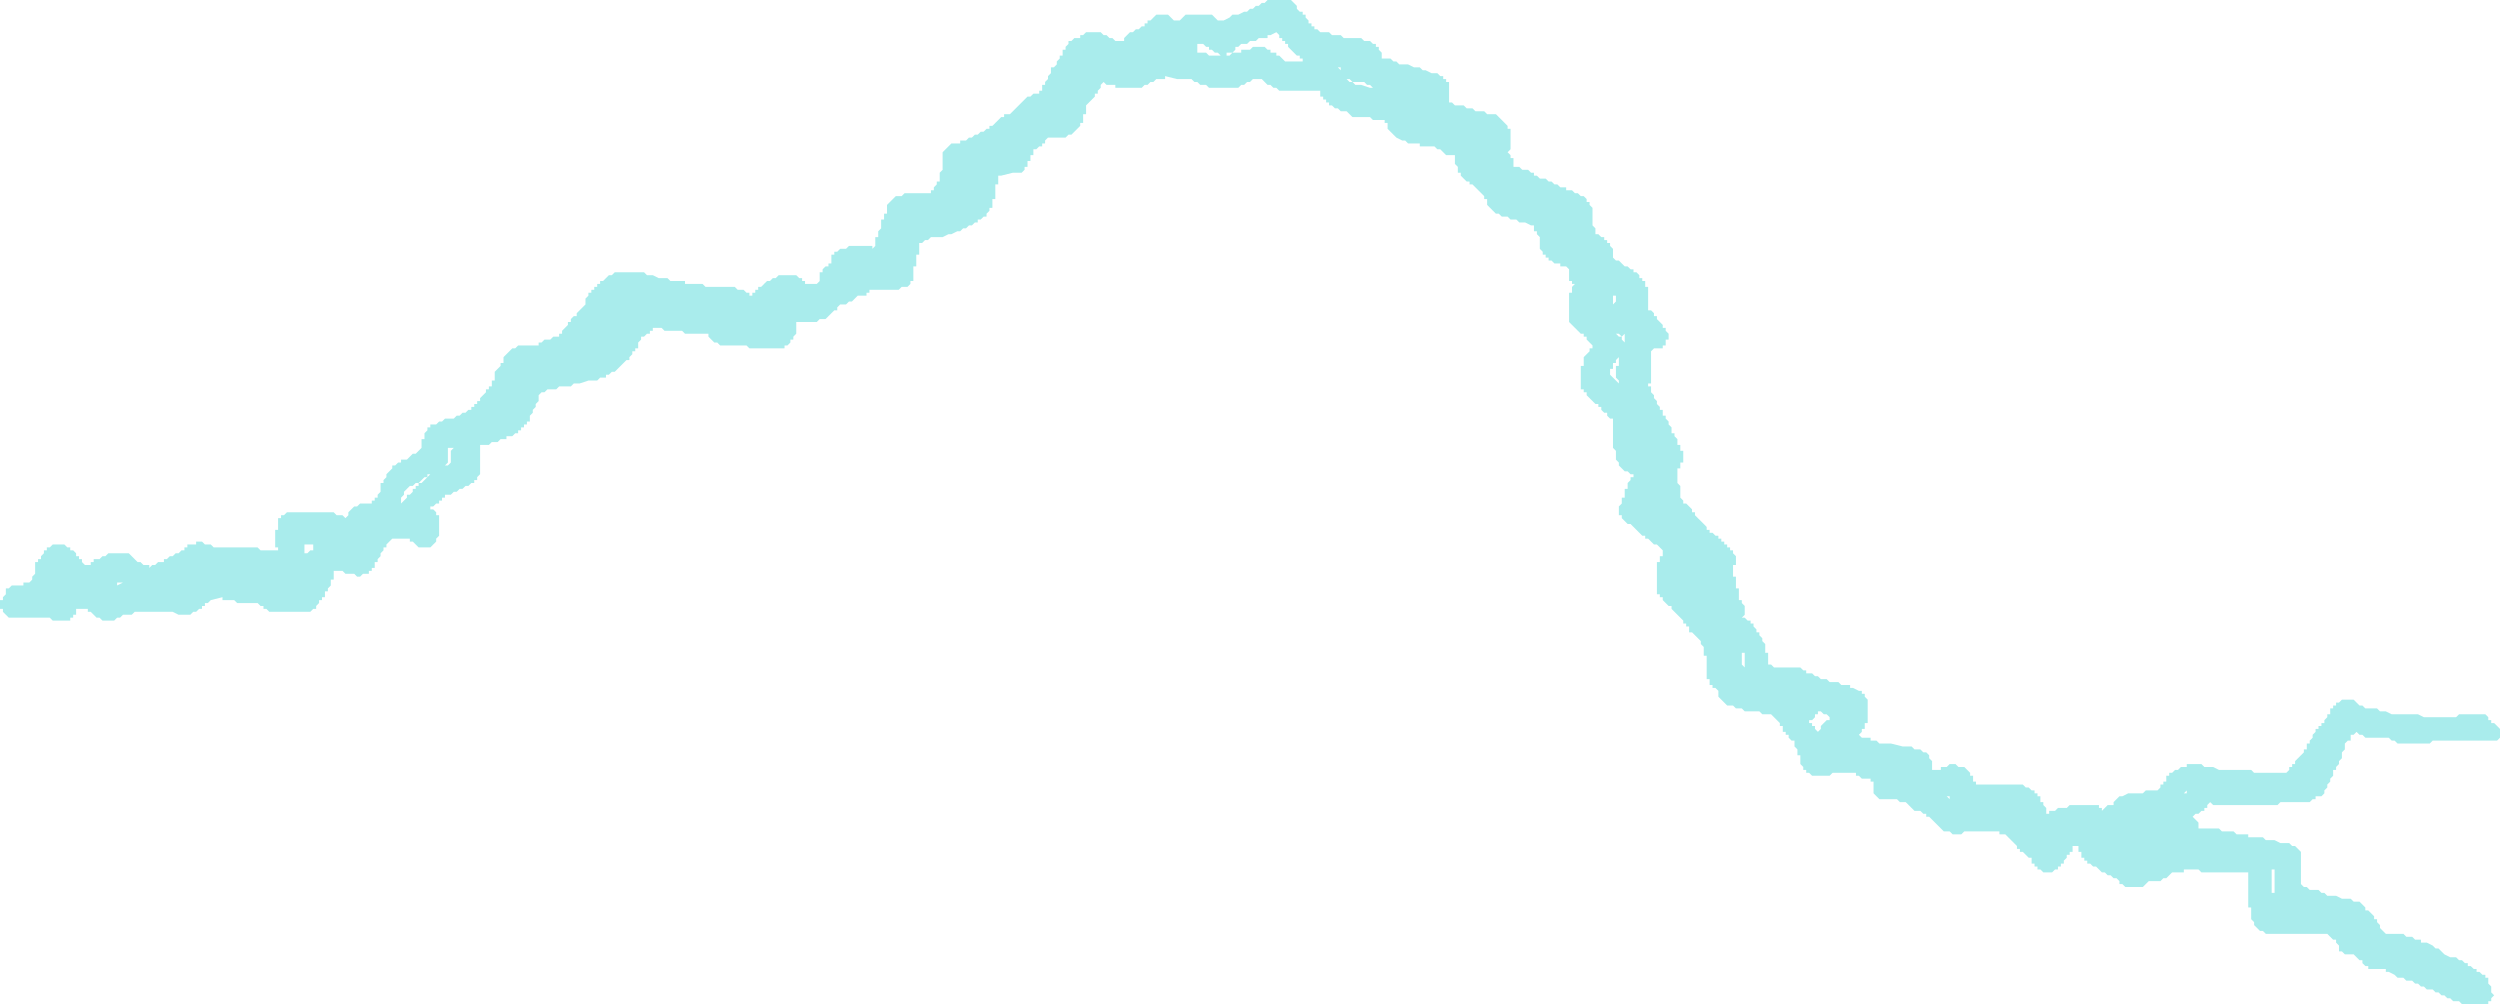 <?xml version="1.0" encoding="UTF-8" standalone="no"?>
<svg xmlns:ffdec="https://www.free-decompiler.com/flash" xmlns:xlink="http://www.w3.org/1999/xlink" ffdec:objectType="shape" height="17.15px" width="42.7px" xmlns="http://www.w3.org/2000/svg">
  <g transform="matrix(1.0, 0.0, 0.0, 1.0, 23.85, 23.15)">
    <path d="M0.45 -21.95 L0.5 -21.95 0.6 -21.9 0.7 -21.9 0.75 -21.85 0.8 -21.85 0.8 -21.8 0.85 -21.8 0.85 -21.75 0.9 -21.75 0.9 -21.4 0.95 -21.4 1.0 -21.35 1.15 -21.35 1.2 -21.3 1.3 -21.3 1.35 -21.25 1.5 -21.25 1.55 -21.2 1.7 -21.2 1.9 -21.0 1.9 -20.95 1.95 -20.95 1.95 -20.6 1.9 -20.55 1.95 -20.5 1.95 -20.45 2.0 -20.45 2.0 -20.3 2.1 -20.3 2.15 -20.25 2.25 -20.25 2.3 -20.2 2.35 -20.2 2.35 -20.15 2.4 -20.15 2.45 -20.1 2.55 -20.1 2.6 -20.05 2.65 -20.05 2.7 -20.0 2.75 -20.0 2.8 -19.95 2.9 -19.95 2.9 -19.9 3.0 -19.9 3.05 -19.85 3.1 -19.85 3.15 -19.8 3.2 -19.8 3.25 -19.75 3.25 -19.7 3.3 -19.7 3.3 -19.65 3.35 -19.6 3.35 -19.3 3.4 -19.25 3.4 -19.15 3.45 -19.15 3.5 -19.1 3.55 -19.1 3.55 -19.05 3.6 -19.05 3.6 -19.0 3.65 -19.0 3.65 -18.95 3.7 -18.9 3.7 -18.75 3.75 -18.7 3.8 -18.7 3.9 -18.6 3.95 -18.6 4.0 -18.55 4.05 -18.55 4.05 -18.5 4.1 -18.5 4.15 -18.45 4.15 -18.4 4.2 -18.4 4.2 -18.35 4.25 -18.35 4.25 -18.25 4.3 -18.25 4.3 -17.85 4.35 -17.85 4.4 -17.8 4.4 -17.75 4.45 -17.75 4.45 -17.7 4.55 -17.6 4.55 -17.55 4.6 -17.55 4.6 -17.5 4.65 -17.45 4.65 -17.35 4.6 -17.35 4.6 -17.25 4.55 -17.25 4.55 -17.2 4.4 -17.2 4.35 -17.15 4.35 -16.6 4.3 -16.6 4.3 -16.55 4.35 -16.55 4.35 -16.45 4.4 -16.4 4.4 -16.35 4.45 -16.3 4.45 -16.25 4.5 -16.2 4.5 -16.15 4.55 -16.15 4.55 -16.05 4.6 -16.05 4.6 -16.0 4.65 -15.95 4.65 -15.9 4.7 -15.85 4.7 -15.75 4.75 -15.75 4.75 -15.7 4.8 -15.65 4.8 -15.55 4.85 -15.55 4.85 -15.45 4.9 -15.45 4.9 -15.25 4.85 -15.25 4.85 -15.15 4.8 -15.15 4.8 -14.9 4.85 -14.85 4.85 -14.65 4.9 -14.6 4.9 -14.55 4.95 -14.55 5.05 -14.45 5.05 -14.4 5.1 -14.4 5.1 -14.35 5.3 -14.15 5.3 -14.1 5.35 -14.1 5.35 -14.05 5.4 -14.05 5.45 -14.0 5.5 -14.0 5.5 -13.95 5.55 -13.95 5.55 -13.9 5.6 -13.9 5.6 -13.85 5.65 -13.85 5.65 -13.8 5.7 -13.8 5.7 -13.75 5.75 -13.75 5.75 -13.7 5.8 -13.65 5.8 -13.5 5.75 -13.5 5.75 -13.3 5.8 -13.3 5.8 -13.1 5.85 -13.1 5.85 -12.9 5.9 -12.9 5.9 -12.85 5.95 -12.8 5.95 -12.65 5.9 -12.6 5.95 -12.6 6.0 -12.55 6.05 -12.55 6.05 -12.5 6.1 -12.5 6.1 -12.45 6.15 -12.4 6.15 -12.35 6.2 -12.35 6.2 -12.3 6.25 -12.25 6.25 -12.2 6.3 -12.15 6.3 -12.0 6.35 -12.0 6.35 -11.8 6.4 -11.8 6.45 -11.75 6.9 -11.75 6.95 -11.7 7.0 -11.7 7.0 -11.65 7.1 -11.65 7.15 -11.6 7.2 -11.6 7.25 -11.55 7.35 -11.55 7.4 -11.5 7.55 -11.5 7.6 -11.45 7.75 -11.45 7.75 -11.4 7.8 -11.4 7.9 -11.35 7.95 -11.35 7.95 -11.3 8.0 -11.3 8.0 -11.25 8.05 -11.2 8.05 -10.8 8.0 -10.8 8.0 -10.7 7.95 -10.7 7.95 -10.65 7.9 -10.6 7.95 -10.55 8.1 -10.55 8.1 -10.5 8.2 -10.5 8.25 -10.45 8.45 -10.45 8.65 -10.4 8.8 -10.4 8.85 -10.35 8.95 -10.35 9.0 -10.3 9.05 -10.3 9.1 -10.25 9.1 -10.2 9.15 -10.15 9.15 -10.0 9.3 -10.0 9.3 -10.05 9.4 -10.05 9.45 -10.1 9.55 -10.1 9.6 -10.05 9.7 -10.05 9.8 -9.95 9.8 -9.9 9.85 -9.9 9.85 -9.8 9.9 -9.8 9.9 -9.75 10.7 -9.75 10.75 -9.7 10.8 -9.7 10.85 -9.65 10.9 -9.65 10.9 -9.6 10.95 -9.6 10.95 -9.55 11.0 -9.55 11.0 -9.45 11.05 -9.45 11.05 -9.4 11.1 -9.35 11.1 -9.25 11.15 -9.25 11.15 -9.3 11.25 -9.3 11.3 -9.35 11.45 -9.35 11.5 -9.4 12.0 -9.4 12.0 -9.35 12.05 -9.35 12.05 -9.3 12.15 -9.4 12.25 -9.4 12.25 -9.45 12.35 -9.55 12.4 -9.55 12.5 -9.6 12.75 -9.6 12.8 -9.65 13.0 -9.65 13.05 -9.7 13.05 -9.75 13.1 -9.75 13.1 -9.8 13.15 -9.8 13.15 -9.9 13.2 -9.9 13.2 -9.95 13.25 -9.95 13.3 -10.0 13.35 -10.0 13.4 -10.05 13.5 -10.05 13.5 -10.1 13.75 -10.1 13.8 -10.05 13.95 -10.05 14.05 -10.0 14.6 -10.0 14.65 -9.95 15.2 -9.95 15.25 -10.0 15.25 -10.05 15.3 -10.05 15.3 -10.1 15.35 -10.1 15.35 -10.15 15.5 -10.3 15.5 -10.35 15.55 -10.35 15.55 -10.45 15.6 -10.45 15.6 -10.5 15.65 -10.55 15.65 -10.6 15.7 -10.65 15.7 -10.7 15.75 -10.7 15.75 -10.75 15.8 -10.75 15.8 -10.8 15.85 -10.8 15.85 -10.85 15.9 -10.9 15.9 -10.95 15.95 -10.95 15.95 -11.05 16.0 -11.05 16.0 -11.1 16.05 -11.1 16.05 -11.15 16.1 -11.15 16.15 -11.2 16.35 -11.2 16.45 -11.1 16.5 -11.1 16.55 -11.05 16.75 -11.05 16.8 -11.0 16.9 -11.0 17.0 -10.95 17.45 -10.95 17.55 -10.9 18.1 -10.9 18.15 -10.95 18.6 -10.95 18.65 -10.9 18.65 -10.85 18.7 -10.85 18.7 -10.8 18.75 -10.8 18.85 -10.7 18.85 -10.55 18.8 -10.5 17.7 -10.5 17.65 -10.45 17.1 -10.45 17.05 -10.5 17.0 -10.5 16.95 -10.55 16.55 -10.55 16.5 -10.6 16.45 -10.6 16.4 -10.65 16.35 -10.6 16.3 -10.6 16.3 -10.5 16.25 -10.5 16.2 -10.45 16.2 -10.35 16.15 -10.3 16.15 -10.2 16.1 -10.15 16.1 -10.1 16.05 -10.05 16.05 -10.0 16.0 -10.0 16.0 -9.9 15.95 -9.85 15.95 -9.8 15.9 -9.75 15.9 -9.7 15.85 -9.65 15.85 -9.6 15.8 -9.55 15.7 -9.55 15.7 -9.5 15.65 -9.5 15.6 -9.45 15.1 -9.45 15.05 -9.4 13.95 -9.4 13.9 -9.45 13.85 -9.4 13.85 -9.35 13.8 -9.35 13.8 -9.3 13.75 -9.3 13.7 -9.25 13.65 -9.25 13.6 -9.2 13.7 -9.1 13.7 -9.0 14.05 -9.0 14.1 -8.95 14.3 -8.95 14.35 -8.9 14.55 -8.9 14.55 -8.85 14.8 -8.85 14.85 -8.8 15.0 -8.8 15.1 -8.75 15.25 -8.75 15.3 -8.7 15.35 -8.7 15.45 -8.6 15.45 -8.05 15.5 -8.0 15.55 -8.0 15.6 -7.95 15.75 -7.95 15.8 -7.9 15.85 -7.9 15.9 -7.85 16.05 -7.85 16.15 -7.8 16.3 -7.8 16.35 -7.75 16.45 -7.75 16.55 -7.65 16.55 -7.6 16.6 -7.6 16.7 -7.5 16.7 -7.45 16.75 -7.45 16.75 -7.4 16.8 -7.35 16.8 -7.3 16.9 -7.2 17.2 -7.2 17.25 -7.15 17.35 -7.15 17.4 -7.1 17.5 -7.1 17.5 -7.05 17.6 -7.05 17.7 -7.0 17.75 -6.95 17.8 -6.95 17.9 -6.85 18.0 -6.8 18.1 -6.8 18.15 -6.75 18.2 -6.75 18.25 -6.7 18.3 -6.7 18.3 -6.65 18.35 -6.65 18.4 -6.6 18.45 -6.6 18.45 -6.55 18.5 -6.55 18.55 -6.5 18.6 -6.5 18.6 -6.45 18.65 -6.45 18.65 -6.35 18.7 -6.3 18.7 -6.2 18.75 -6.15 18.7 -6.1 18.7 -6.05 18.65 -6.05 18.65 -6.0 18.2 -6.0 18.15 -6.05 18.05 -6.05 18.0 -6.1 17.95 -6.1 17.9 -6.15 17.85 -6.15 17.8 -6.2 17.75 -6.2 17.7 -6.25 17.6 -6.25 17.55 -6.3 17.5 -6.3 17.45 -6.35 17.4 -6.35 17.35 -6.4 17.25 -6.4 17.2 -6.45 17.1 -6.45 17.05 -6.5 16.95 -6.55 16.9 -6.55 16.9 -6.6 16.6 -6.6 16.6 -6.65 16.55 -6.65 16.5 -6.7 16.5 -6.75 16.45 -6.75 16.35 -6.85 16.2 -6.85 16.15 -6.9 16.1 -6.9 16.1 -7.0 16.05 -7.05 16.05 -7.1 16.0 -7.1 15.9 -7.2 14.85 -7.2 14.8 -7.25 14.75 -7.25 14.65 -7.35 14.65 -7.4 14.6 -7.45 14.6 -7.65 14.55 -7.65 14.55 -8.25 13.75 -8.25 13.7 -8.3 13.45 -8.3 13.45 -8.25 13.25 -8.25 13.15 -8.15 13.1 -8.15 13.05 -8.1 12.85 -8.1 12.75 -8.0 12.45 -8.0 12.4 -8.05 12.35 -8.05 12.35 -8.1 12.3 -8.15 12.25 -8.15 12.2 -8.2 12.15 -8.2 12.1 -8.25 12.05 -8.25 11.95 -8.35 11.9 -8.35 11.85 -8.4 11.8 -8.4 11.8 -8.45 11.75 -8.45 11.75 -8.5 11.7 -8.5 11.7 -8.6 11.65 -8.6 11.65 -8.7 11.55 -8.7 11.55 -8.6 11.5 -8.6 11.5 -8.55 11.45 -8.55 11.45 -8.5 11.4 -8.45 11.4 -8.4 11.35 -8.4 11.35 -8.35 11.3 -8.35 11.3 -8.3 11.25 -8.3 11.2 -8.25 11.05 -8.25 11.0 -8.3 10.95 -8.3 10.95 -8.35 10.9 -8.35 10.9 -8.4 10.85 -8.4 10.85 -8.5 10.8 -8.5 10.7 -8.6 10.65 -8.6 10.65 -8.65 10.6 -8.65 10.6 -8.7 10.4 -8.9 10.3 -8.9 10.3 -8.95 9.7 -8.95 9.65 -8.9 9.5 -8.9 9.45 -8.95 9.35 -8.95 9.1 -9.2 9.05 -9.2 9.05 -9.25 9.0 -9.25 8.95 -9.3 8.85 -9.3 8.7 -9.45 8.6 -9.45 8.55 -9.5 8.25 -9.5 8.15 -9.6 8.15 -9.8 8.1 -9.8 8.1 -9.85 7.95 -9.85 7.9 -9.9 7.85 -9.9 7.85 -9.95 7.45 -9.95 7.4 -9.9 7.1 -9.9 7.05 -9.95 7.0 -9.95 7.0 -10.0 6.95 -10.0 6.95 -10.05 6.9 -10.1 6.9 -10.25 6.85 -10.25 6.85 -10.35 6.8 -10.4 6.8 -10.5 6.75 -10.5 6.7 -10.55 6.7 -10.6 6.65 -10.6 6.65 -10.65 6.6 -10.65 6.6 -10.75 6.55 -10.75 6.55 -10.8 6.4 -10.95 6.25 -10.95 6.2 -11.0 5.95 -11.0 5.9 -11.05 5.8 -11.05 5.75 -11.1 5.65 -11.1 5.5 -11.25 5.5 -11.35 5.45 -11.4 5.4 -11.4 5.4 -11.45 5.35 -11.45 5.35 -11.55 5.3 -11.55 5.3 -11.95 5.25 -11.95 5.25 -12.1 5.2 -12.15 5.2 -12.2 5.05 -12.35 5.0 -12.35 5.0 -12.45 4.95 -12.45 4.95 -12.5 4.9 -12.5 4.9 -12.55 4.7 -12.75 4.7 -12.8 4.65 -12.8 4.55 -12.9 4.55 -12.95 4.5 -12.95 4.5 -13.0 4.45 -13.0 4.45 -13.55 4.5 -13.55 4.5 -13.65 4.55 -13.65 4.55 -13.75 4.45 -13.85 4.4 -13.85 4.3 -13.95 4.25 -13.95 4.25 -14.0 4.2 -14.0 4.0 -14.2 3.95 -14.2 3.85 -14.3 3.85 -14.35 3.8 -14.35 3.8 -14.5 3.85 -14.55 3.85 -14.65 3.9 -14.65 3.9 -14.8 3.95 -14.8 3.95 -14.9 4.0 -14.95 4.0 -15.0 4.05 -15.0 4.05 -15.05 4.0 -15.05 3.95 -15.1 3.9 -15.1 3.8 -15.2 3.8 -15.25 3.75 -15.3 3.75 -15.45 3.7 -15.5 3.7 -16.0 3.65 -16.0 3.6 -16.05 3.6 -16.1 3.55 -16.1 3.5 -16.15 3.5 -16.2 3.45 -16.2 3.45 -16.25 3.4 -16.25 3.25 -16.4 3.25 -16.45 3.2 -16.45 3.2 -16.5 3.15 -16.5 3.15 -16.9 3.2 -16.9 3.2 -17.05 3.3 -17.15 3.3 -17.2 3.35 -17.2 3.35 -17.25 3.25 -17.35 3.25 -17.4 3.2 -17.4 3.2 -17.45 3.15 -17.45 2.95 -17.65 2.95 -18.15 3.0 -18.15 3.0 -18.25 3.05 -18.3 3.0 -18.3 3.0 -18.35 2.95 -18.35 2.95 -18.55 2.9 -18.6 2.8 -18.6 2.8 -18.65 2.7 -18.65 2.65 -18.7 2.6 -18.7 2.6 -18.75 2.55 -18.75 2.55 -18.8 2.5 -18.8 2.5 -18.85 2.45 -18.9 2.45 -19.1 2.4 -19.15 2.4 -19.2 2.35 -19.2 2.35 -19.3 2.3 -19.3 2.2 -19.35 2.1 -19.35 2.05 -19.4 1.95 -19.4 1.9 -19.45 1.8 -19.45 1.75 -19.5 1.7 -19.5 1.55 -19.65 1.55 -19.75 1.5 -19.75 1.5 -19.8 1.3 -20.0 1.25 -20.0 1.25 -20.05 1.2 -20.05 1.1 -20.15 1.1 -20.2 1.05 -20.2 1.05 -20.3 1.0 -20.35 1.0 -20.5 0.85 -20.5 0.75 -20.6 0.7 -20.6 0.65 -20.65 0.4 -20.65 0.4 -20.7 0.2 -20.7 0.15 -20.75 0.1 -20.75 0.0 -20.8 -0.15 -20.95 -0.15 -21.05 -0.2 -21.05 -0.2 -21.1 -0.4 -21.1 -0.45 -21.15 -0.75 -21.15 -0.85 -21.25 -0.95 -21.25 -1.0 -21.3 -1.05 -21.3 -1.1 -21.35 -1.15 -21.35 -1.15 -21.4 -1.2 -21.4 -1.2 -21.45 -1.25 -21.45 -1.25 -21.5 -1.3 -21.5 -1.3 -21.6 -2.0 -21.6 -2.05 -21.65 -2.1 -21.65 -2.15 -21.7 -2.2 -21.7 -2.3 -21.8 -2.45 -21.8 -2.5 -21.75 -2.55 -21.75 -2.6 -21.7 -2.65 -21.7 -2.7 -21.65 -3.2 -21.65 -3.25 -21.7 -3.35 -21.7 -3.4 -21.75 -3.45 -21.75 -3.5 -21.8 -3.75 -21.8 -3.95 -21.85 -3.95 -21.8 -4.1 -21.8 -4.15 -21.75 -4.2 -21.75 -4.25 -21.7 -4.3 -21.7 -4.35 -21.65 -4.8 -21.65 -4.8 -21.7 -4.95 -21.7 -5.0 -21.75 -5.05 -21.7 -5.05 -21.65 -5.1 -21.6 -5.1 -21.55 -5.15 -21.55 -5.15 -21.5 -5.3 -21.35 -5.3 -21.2 -5.35 -21.2 -5.35 -21.05 -5.4 -21.05 -5.4 -21.0 -5.55 -20.85 -5.6 -20.85 -5.65 -20.8 -5.95 -20.8 -6.0 -20.75 -6.0 -20.7 -6.05 -20.7 -6.05 -20.65 -6.1 -20.65 -6.15 -20.6 -6.2 -20.6 -6.2 -20.5 -6.25 -20.5 -6.25 -20.4 -6.3 -20.4 -6.3 -20.3 -6.35 -20.3 -6.35 -20.25 -6.4 -20.2 -6.55 -20.2 -6.75 -20.15 -6.8 -20.15 -6.8 -20.0 -6.85 -20.0 -6.85 -19.75 -6.9 -19.75 -6.9 -19.6 -6.95 -19.6 -6.95 -19.55 -7.0 -19.5 -7.0 -19.45 -7.05 -19.45 -7.1 -19.4 -7.15 -19.4 -7.15 -19.35 -7.2 -19.35 -7.25 -19.3 -7.3 -19.3 -7.35 -19.25 -7.4 -19.25 -7.45 -19.2 -7.5 -19.2 -7.6 -19.15 -7.65 -19.15 -7.75 -19.1 -7.95 -19.1 -8.0 -19.05 -8.05 -19.05 -8.1 -19.0 -8.15 -19.0 -8.15 -18.8 -8.2 -18.8 -8.2 -18.6 -8.25 -18.6 -8.25 -18.35 -8.3 -18.35 -8.3 -18.3 -8.35 -18.25 -8.45 -18.25 -8.5 -18.2 -9.0 -18.2 -9.0 -18.15 -9.05 -18.15 -9.05 -18.1 -9.2 -18.1 -9.3 -18.0 -9.35 -18.0 -9.4 -17.95 -9.5 -17.95 -9.55 -17.9 -9.55 -17.85 -9.6 -17.85 -9.75 -17.7 -9.85 -17.7 -9.9 -17.65 -10.25 -17.65 -10.25 -17.45 -10.3 -17.4 -10.3 -17.35 -10.35 -17.35 -10.35 -17.3 -10.4 -17.25 -10.45 -17.25 -10.45 -17.2 -11.05 -17.2 -11.1 -17.25 -11.55 -17.25 -11.6 -17.3 -11.65 -17.3 -11.75 -17.4 -11.75 -17.45 -12.15 -17.45 -12.2 -17.5 -12.5 -17.5 -12.55 -17.55 -12.7 -17.55 -12.7 -17.5 -12.75 -17.5 -12.75 -17.45 -12.8 -17.45 -12.85 -17.4 -12.9 -17.4 -12.9 -17.35 -12.95 -17.3 -12.95 -17.2 -13.0 -17.2 -13.0 -17.15 -13.05 -17.15 -13.05 -17.1 -13.1 -17.05 -13.1 -17.0 -13.15 -17.0 -13.35 -16.8 -13.4 -16.8 -13.45 -16.75 -13.5 -16.75 -13.5 -16.7 -13.6 -16.7 -13.65 -16.65 -13.8 -16.65 -13.95 -16.6 -14.05 -16.6 -14.1 -16.55 -14.3 -16.55 -14.35 -16.5 -14.5 -16.5 -14.55 -16.45 -14.6 -16.45 -14.65 -16.4 -14.65 -16.3 -14.7 -16.25 -14.7 -16.2 -14.75 -16.15 -14.75 -16.1 -14.8 -16.05 -14.8 -15.95 -14.85 -15.95 -14.85 -15.9 -14.9 -15.9 -14.9 -15.85 -14.95 -15.85 -14.95 -15.8 -15.0 -15.8 -15.0 -15.75 -15.05 -15.75 -15.1 -15.7 -15.2 -15.7 -15.2 -15.65 -15.3 -15.65 -15.35 -15.6 -15.45 -15.6 -15.5 -15.55 -15.65 -15.55 -15.65 -15.05 -15.7 -15.0 -15.7 -14.95 -15.75 -14.95 -15.75 -14.9 -15.8 -14.9 -15.85 -14.85 -15.9 -14.85 -15.95 -14.8 -16.0 -14.8 -16.05 -14.75 -16.1 -14.75 -16.15 -14.7 -16.25 -14.7 -16.25 -14.65 -16.3 -14.65 -16.3 -14.6 -16.35 -14.6 -16.35 -14.55 -16.4 -14.55 -16.45 -14.5 -16.5 -14.5 -16.5 -14.45 -16.45 -14.45 -16.4 -14.4 -16.4 -14.35 -16.35 -14.35 -16.35 -14.0 -16.4 -13.95 -16.4 -13.9 -16.5 -13.8 -16.7 -13.8 -16.8 -13.9 -16.85 -13.9 -16.85 -13.95 -17.15 -13.95 -17.25 -13.85 -17.25 -13.8 -17.3 -13.8 -17.3 -13.75 -17.35 -13.7 -17.35 -13.65 -17.4 -13.6 -17.4 -13.55 -17.45 -13.55 -17.45 -13.45 -17.5 -13.45 -17.5 -13.4 -17.55 -13.4 -17.55 -13.35 -17.65 -13.35 -17.7 -13.3 -17.75 -13.3 -17.8 -13.35 -17.95 -13.35 -18.0 -13.4 -18.15 -13.4 -18.15 -13.25 -18.2 -13.25 -18.2 -13.15 -18.25 -13.1 -18.25 -13.05 -18.3 -13.05 -18.3 -12.95 -18.35 -12.95 -18.35 -12.9 -18.4 -12.9 -18.4 -12.85 -18.45 -12.8 -18.45 -12.75 -18.5 -12.75 -18.55 -12.7 -19.25 -12.7 -19.3 -12.75 -19.35 -12.75 -19.35 -12.8 -19.4 -12.8 -19.45 -12.85 -19.8 -12.85 -19.85 -12.9 -20.05 -12.9 -20.05 -12.95 -20.25 -12.9 -20.3 -12.85 -20.35 -12.85 -20.35 -12.8 -20.4 -12.8 -20.4 -12.75 -20.45 -12.75 -20.5 -12.7 -20.55 -12.7 -20.6 -12.65 -20.8 -12.65 -20.9 -12.7 -21.55 -12.7 -21.6 -12.65 -21.75 -12.65 -21.8 -12.6 -21.85 -12.6 -21.9 -12.55 -22.1 -12.55 -22.15 -12.6 -22.2 -12.6 -22.3 -12.7 -22.35 -12.7 -22.35 -12.75 -22.55 -12.75 -22.55 -12.65 -22.6 -12.65 -22.6 -12.6 -22.65 -12.6 -22.65 -12.55 -22.95 -12.55 -23.0 -12.6 -23.7 -12.6 -23.8 -12.7 -23.8 -12.75 -23.85 -12.75 -23.85 -12.9 -23.8 -12.9 -23.8 -12.95 -23.75 -13.0 -23.75 -13.1 -23.7 -13.1 -23.65 -13.15 -23.45 -13.15 -23.45 -13.2 -23.35 -13.2 -23.3 -13.25 -23.3 -13.3 -23.25 -13.35 -23.25 -13.55 -23.2 -13.55 -23.2 -13.6 -23.15 -13.6 -23.15 -13.65 -23.1 -13.7 -23.1 -13.75 -23.05 -13.75 -23.05 -13.8 -23.0 -13.8 -22.95 -13.85 -22.75 -13.85 -22.7 -13.8 -22.65 -13.8 -22.65 -13.75 -22.6 -13.75 -22.55 -13.7 -22.55 -13.65 -22.5 -13.65 -22.5 -13.6 -22.45 -13.6 -22.45 -13.55 -22.4 -13.5 -22.3 -13.5 -22.3 -13.55 -22.25 -13.55 -22.25 -13.6 -22.15 -13.6 -22.1 -13.65 -22.05 -13.65 -22.0 -13.7 -21.65 -13.7 -21.5 -13.55 -21.45 -13.55 -21.4 -13.5 -21.3 -13.5 -21.3 -13.45 -21.25 -13.5 -21.2 -13.5 -21.15 -13.55 -21.05 -13.55 -21.05 -13.6 -21.0 -13.6 -20.95 -13.65 -20.9 -13.65 -20.85 -13.7 -20.8 -13.7 -20.75 -13.75 -20.7 -13.75 -20.7 -13.8 -20.65 -13.8 -20.65 -13.85 -20.5 -13.85 -20.5 -13.9 -20.4 -13.9 -20.35 -13.85 -20.25 -13.85 -20.2 -13.8 -19.45 -13.8 -19.4 -13.75 -19.1 -13.75 -19.1 -13.8 -19.15 -13.8 -19.15 -14.1 -19.1 -14.1 -19.1 -14.3 -19.05 -14.3 -19.05 -14.35 -19.0 -14.35 -18.95 -14.4 -18.15 -14.4 -18.1 -14.35 -18.0 -14.35 -17.95 -14.3 -17.9 -14.35 -17.9 -14.4 -17.8 -14.5 -17.75 -14.5 -17.7 -14.55 -17.5 -14.55 -17.5 -14.6 -17.45 -14.6 -17.45 -14.65 -17.4 -14.65 -17.4 -14.7 -17.35 -14.75 -17.35 -14.9 -17.3 -14.9 -17.3 -14.95 -17.25 -15.0 -17.25 -15.05 -17.15 -15.15 -17.15 -15.2 -17.1 -15.2 -17.05 -15.25 -17.0 -15.25 -17.0 -15.3 -16.9 -15.3 -16.8 -15.4 -16.75 -15.4 -16.65 -15.5 -16.65 -15.65 -16.6 -15.65 -16.6 -15.75 -16.55 -15.8 -16.55 -15.85 -16.5 -15.85 -16.5 -15.9 -16.4 -15.9 -16.35 -15.95 -16.3 -15.95 -16.25 -16.0 -16.1 -16.0 -16.05 -16.05 -16.0 -16.05 -15.95 -16.1 -15.9 -16.1 -15.85 -16.15 -15.8 -16.15 -15.8 -16.2 -15.75 -16.2 -15.75 -16.25 -15.7 -16.25 -15.7 -16.3 -15.65 -16.3 -15.65 -16.35 -15.55 -16.45 -15.55 -16.5 -15.5 -16.5 -15.5 -16.55 -15.45 -16.55 -15.45 -16.65 -15.4 -16.65 -15.4 -16.8 -15.3 -16.9 -15.3 -16.95 -15.25 -16.95 -15.25 -17.05 -15.1 -17.2 -15.05 -17.2 -15.0 -17.25 -14.65 -17.25 -14.65 -17.3 -14.6 -17.3 -14.55 -17.35 -14.45 -17.35 -14.4 -17.4 -14.3 -17.4 -14.3 -17.45 -14.25 -17.45 -14.25 -17.5 -14.15 -17.6 -14.15 -17.65 -14.1 -17.65 -14.1 -17.7 -14.05 -17.75 -14.0 -17.75 -14.0 -17.8 -13.85 -17.95 -13.85 -18.05 -13.8 -18.1 -13.8 -18.15 -13.75 -18.15 -13.75 -18.2 -13.7 -18.2 -13.7 -18.25 -13.65 -18.25 -13.65 -18.3 -13.6 -18.3 -13.6 -18.35 -13.55 -18.35 -13.45 -18.45 -13.4 -18.45 -13.35 -18.5 -12.85 -18.5 -12.8 -18.45 -12.7 -18.45 -12.6 -18.4 -12.45 -18.4 -12.4 -18.35 -12.15 -18.35 -12.15 -18.3 -11.85 -18.3 -11.8 -18.25 -11.3 -18.25 -11.25 -18.2 -11.15 -18.2 -11.1 -18.15 -11.05 -18.15 -11.05 -18.1 -11.0 -18.1 -11.0 -18.15 -10.95 -18.15 -10.95 -18.2 -10.9 -18.2 -10.9 -18.25 -10.85 -18.25 -10.75 -18.35 -10.7 -18.35 -10.65 -18.4 -10.6 -18.4 -10.55 -18.45 -10.25 -18.45 -10.2 -18.4 -10.15 -18.4 -10.15 -18.35 -10.1 -18.35 -10.1 -18.3 -9.9 -18.3 -9.85 -18.35 -9.85 -18.5 -9.8 -18.5 -9.8 -18.55 -9.75 -18.6 -9.7 -18.6 -9.7 -18.65 -9.65 -18.65 -9.65 -18.8 -9.6 -18.8 -9.6 -18.85 -9.55 -18.85 -9.5 -18.9 -9.4 -18.9 -9.35 -18.95 -8.95 -18.95 -8.95 -18.9 -8.9 -18.95 -8.9 -19.1 -8.85 -19.1 -8.85 -19.2 -8.8 -19.25 -8.8 -19.4 -8.75 -19.4 -8.75 -19.5 -8.7 -19.5 -8.7 -19.65 -8.55 -19.8 -8.45 -19.8 -8.4 -19.85 -7.95 -19.85 -7.95 -19.9 -7.9 -19.9 -7.9 -19.95 -7.85 -20.0 -7.85 -20.05 -7.8 -20.05 -7.8 -20.2 -7.75 -20.25 -7.75 -20.55 -7.6 -20.7 -7.45 -20.7 -7.45 -20.75 -7.35 -20.75 -7.3 -20.8 -7.25 -20.8 -7.2 -20.85 -7.15 -20.85 -7.1 -20.9 -7.05 -20.9 -7.0 -20.95 -6.95 -20.95 -6.95 -21.0 -6.9 -21.0 -6.75 -21.15 -6.7 -21.15 -6.7 -21.2 -6.6 -21.2 -6.3 -21.5 -6.25 -21.5 -6.2 -21.55 -6.1 -21.55 -6.1 -21.6 -6.05 -21.6 -6.05 -21.7 -6.0 -21.7 -6.0 -21.75 -5.95 -21.8 -5.95 -21.85 -5.9 -21.9 -5.9 -22.0 -5.85 -22.0 -5.8 -22.05 -5.8 -22.1 -5.75 -22.15 -5.75 -22.2 -5.7 -22.2 -5.7 -22.3 -5.65 -22.3 -5.65 -22.35 -5.6 -22.4 -5.6 -22.45 -5.55 -22.45 -5.5 -22.5 -5.4 -22.5 -5.4 -22.55 -5.35 -22.55 -5.3 -22.6 -5.05 -22.6 -5.0 -22.55 -4.95 -22.55 -4.9 -22.5 -4.85 -22.5 -4.8 -22.45 -4.65 -22.45 -4.65 -22.5 -4.55 -22.6 -4.5 -22.6 -4.45 -22.65 -4.4 -22.65 -4.35 -22.7 -4.3 -22.7 -4.3 -22.75 -4.25 -22.75 -4.25 -22.8 -4.2 -22.8 -4.1 -22.9 -3.9 -22.9 -3.8 -22.8 -3.7 -22.8 -3.6 -22.9 -3.15 -22.9 -3.05 -22.8 -2.95 -22.8 -2.85 -22.85 -2.8 -22.9 -2.7 -22.9 -2.6 -22.95 -2.55 -22.95 -2.5 -23.0 -2.45 -23.0 -2.4 -23.05 -2.35 -23.05 -2.3 -23.1 -2.25 -23.1 -2.2 -23.15 -1.8 -23.15 -1.7 -23.05 -1.7 -23.0 -1.65 -22.95 -1.6 -22.95 -1.6 -22.9 -1.55 -22.9 -1.55 -22.85 -1.5 -22.8 -1.5 -22.75 -1.45 -22.75 -1.45 -22.7 -1.4 -22.7 -1.4 -22.65 -1.35 -22.65 -1.3 -22.6 -1.15 -22.6 -1.1 -22.55 -0.95 -22.55 -0.9 -22.5 -0.6 -22.5 -0.55 -22.45 -0.45 -22.45 -0.4 -22.4 -0.35 -22.4 -0.35 -22.35 -0.3 -22.35 -0.3 -22.3 -0.25 -22.25 -0.25 -22.15 -0.1 -22.15 -0.05 -22.1 0.0 -22.1 0.05 -22.05 0.2 -22.05 0.3 -22.0 0.4 -22.0 0.45 -21.95 M3.75 -18.05 L3.75 -18.1 3.7 -18.1 3.7 -17.95 3.75 -18.0 3.75 -18.05 M3.9 -17.45 L3.85 -17.4 3.8 -17.45 3.75 -17.45 3.8 -17.4 3.85 -17.4 3.85 -17.35 3.9 -17.3 3.9 -17.45 M3.8 -17.05 L3.75 -17.0 3.75 -16.95 3.7 -16.95 3.7 -16.85 3.65 -16.85 3.65 -16.75 3.8 -16.6 3.8 -16.65 3.75 -16.7 3.75 -16.9 3.8 -16.9 3.8 -17.05 M9.45 -9.55 L9.4 -9.55 9.45 -9.5 9.45 -9.55 M7.15 -10.9 L7.1 -10.85 7.05 -10.85 7.05 -10.8 7.1 -10.8 7.1 -10.75 7.15 -10.75 7.15 -10.7 7.2 -10.65 7.25 -10.7 7.25 -10.75 7.35 -10.85 7.4 -10.85 7.4 -10.9 7.35 -10.95 7.3 -10.95 7.25 -11.0 7.2 -11.0 7.2 -10.95 7.15 -10.95 7.15 -10.9 M5.9 -12.0 L5.9 -11.8 5.95 -11.75 5.95 -12.0 5.9 -12.0 M15.0 -8.3 L14.95 -8.3 14.95 -7.9 15.0 -7.9 15.0 -8.3 M13.5 -9.65 L13.45 -9.6 13.5 -9.6 13.5 -9.65 M-21.8 -13.2 L-21.85 -13.2 -21.85 -13.15 -21.75 -13.2 -21.8 -13.2 M-1.85 -22.4 L-1.9 -22.4 -1.9 -22.45 -1.95 -22.45 -1.95 -22.5 -2.0 -22.5 -2.0 -22.55 -2.05 -22.6 -2.15 -22.55 -2.2 -22.55 -2.2 -22.5 -2.35 -22.5 -2.4 -22.45 -2.5 -22.45 -2.55 -22.4 -2.65 -22.4 -2.7 -22.35 -2.75 -22.35 -2.75 -22.3 -2.8 -22.25 -2.9 -22.25 -2.9 -22.2 -3.0 -22.2 -3.05 -22.25 -3.1 -22.25 -3.15 -22.3 -3.2 -22.3 -3.2 -22.35 -3.25 -22.35 -3.3 -22.4 -3.4 -22.4 -3.4 -22.25 -3.25 -22.25 -3.2 -22.2 -2.85 -22.2 -2.8 -22.25 -2.65 -22.25 -2.65 -22.3 -2.5 -22.3 -2.45 -22.35 -2.25 -22.35 -2.2 -22.3 -2.15 -22.3 -2.15 -22.25 -2.05 -22.25 -2.05 -22.2 -2.0 -22.2 -1.9 -22.1 -1.6 -22.1 -1.6 -22.15 -1.65 -22.15 -1.65 -22.2 -1.7 -22.2 -1.85 -22.35 -1.85 -22.4 M-0.85 -21.8 L-0.8 -21.75 -0.75 -21.75 -0.7 -21.7 -0.6 -21.7 -0.45 -21.65 -0.4 -21.65 -0.45 -21.7 -0.5 -21.7 -0.55 -21.75 -0.75 -21.75 -0.8 -21.8 -0.85 -21.8 M-0.95 -22.0 L-1.0 -22.0 -0.95 -21.95 -0.95 -22.0 M-16.15 -15.5 L-16.2 -15.5 -16.2 -15.25 -16.25 -15.2 -16.2 -15.2 -16.15 -15.25 -16.15 -15.45 -16.1 -15.5 -16.15 -15.5 M-18.65 -13.75 L-18.65 -13.7 -18.6 -13.7 -18.55 -13.75 -18.5 -13.75 -18.5 -13.85 -18.65 -13.85 -18.65 -13.75 M-16.5 -15.05 L-16.55 -15.05 -16.55 -15.0 -16.6 -15.0 -16.7 -14.9 -16.75 -14.9 -16.8 -14.85 -16.85 -14.85 -16.95 -14.75 -16.95 -14.7 -17.0 -14.65 -17.0 -14.55 -16.9 -14.65 -16.9 -14.7 -16.85 -14.7 -16.8 -14.75 -16.8 -14.8 -16.75 -14.8 -16.75 -14.85 -16.7 -14.85 -16.7 -14.9 -16.65 -14.9 -16.5 -15.05" fill="#8ce6e6" fill-opacity="0.749" fill-rule="evenodd" stroke="none"/>
  </g>
</svg>
